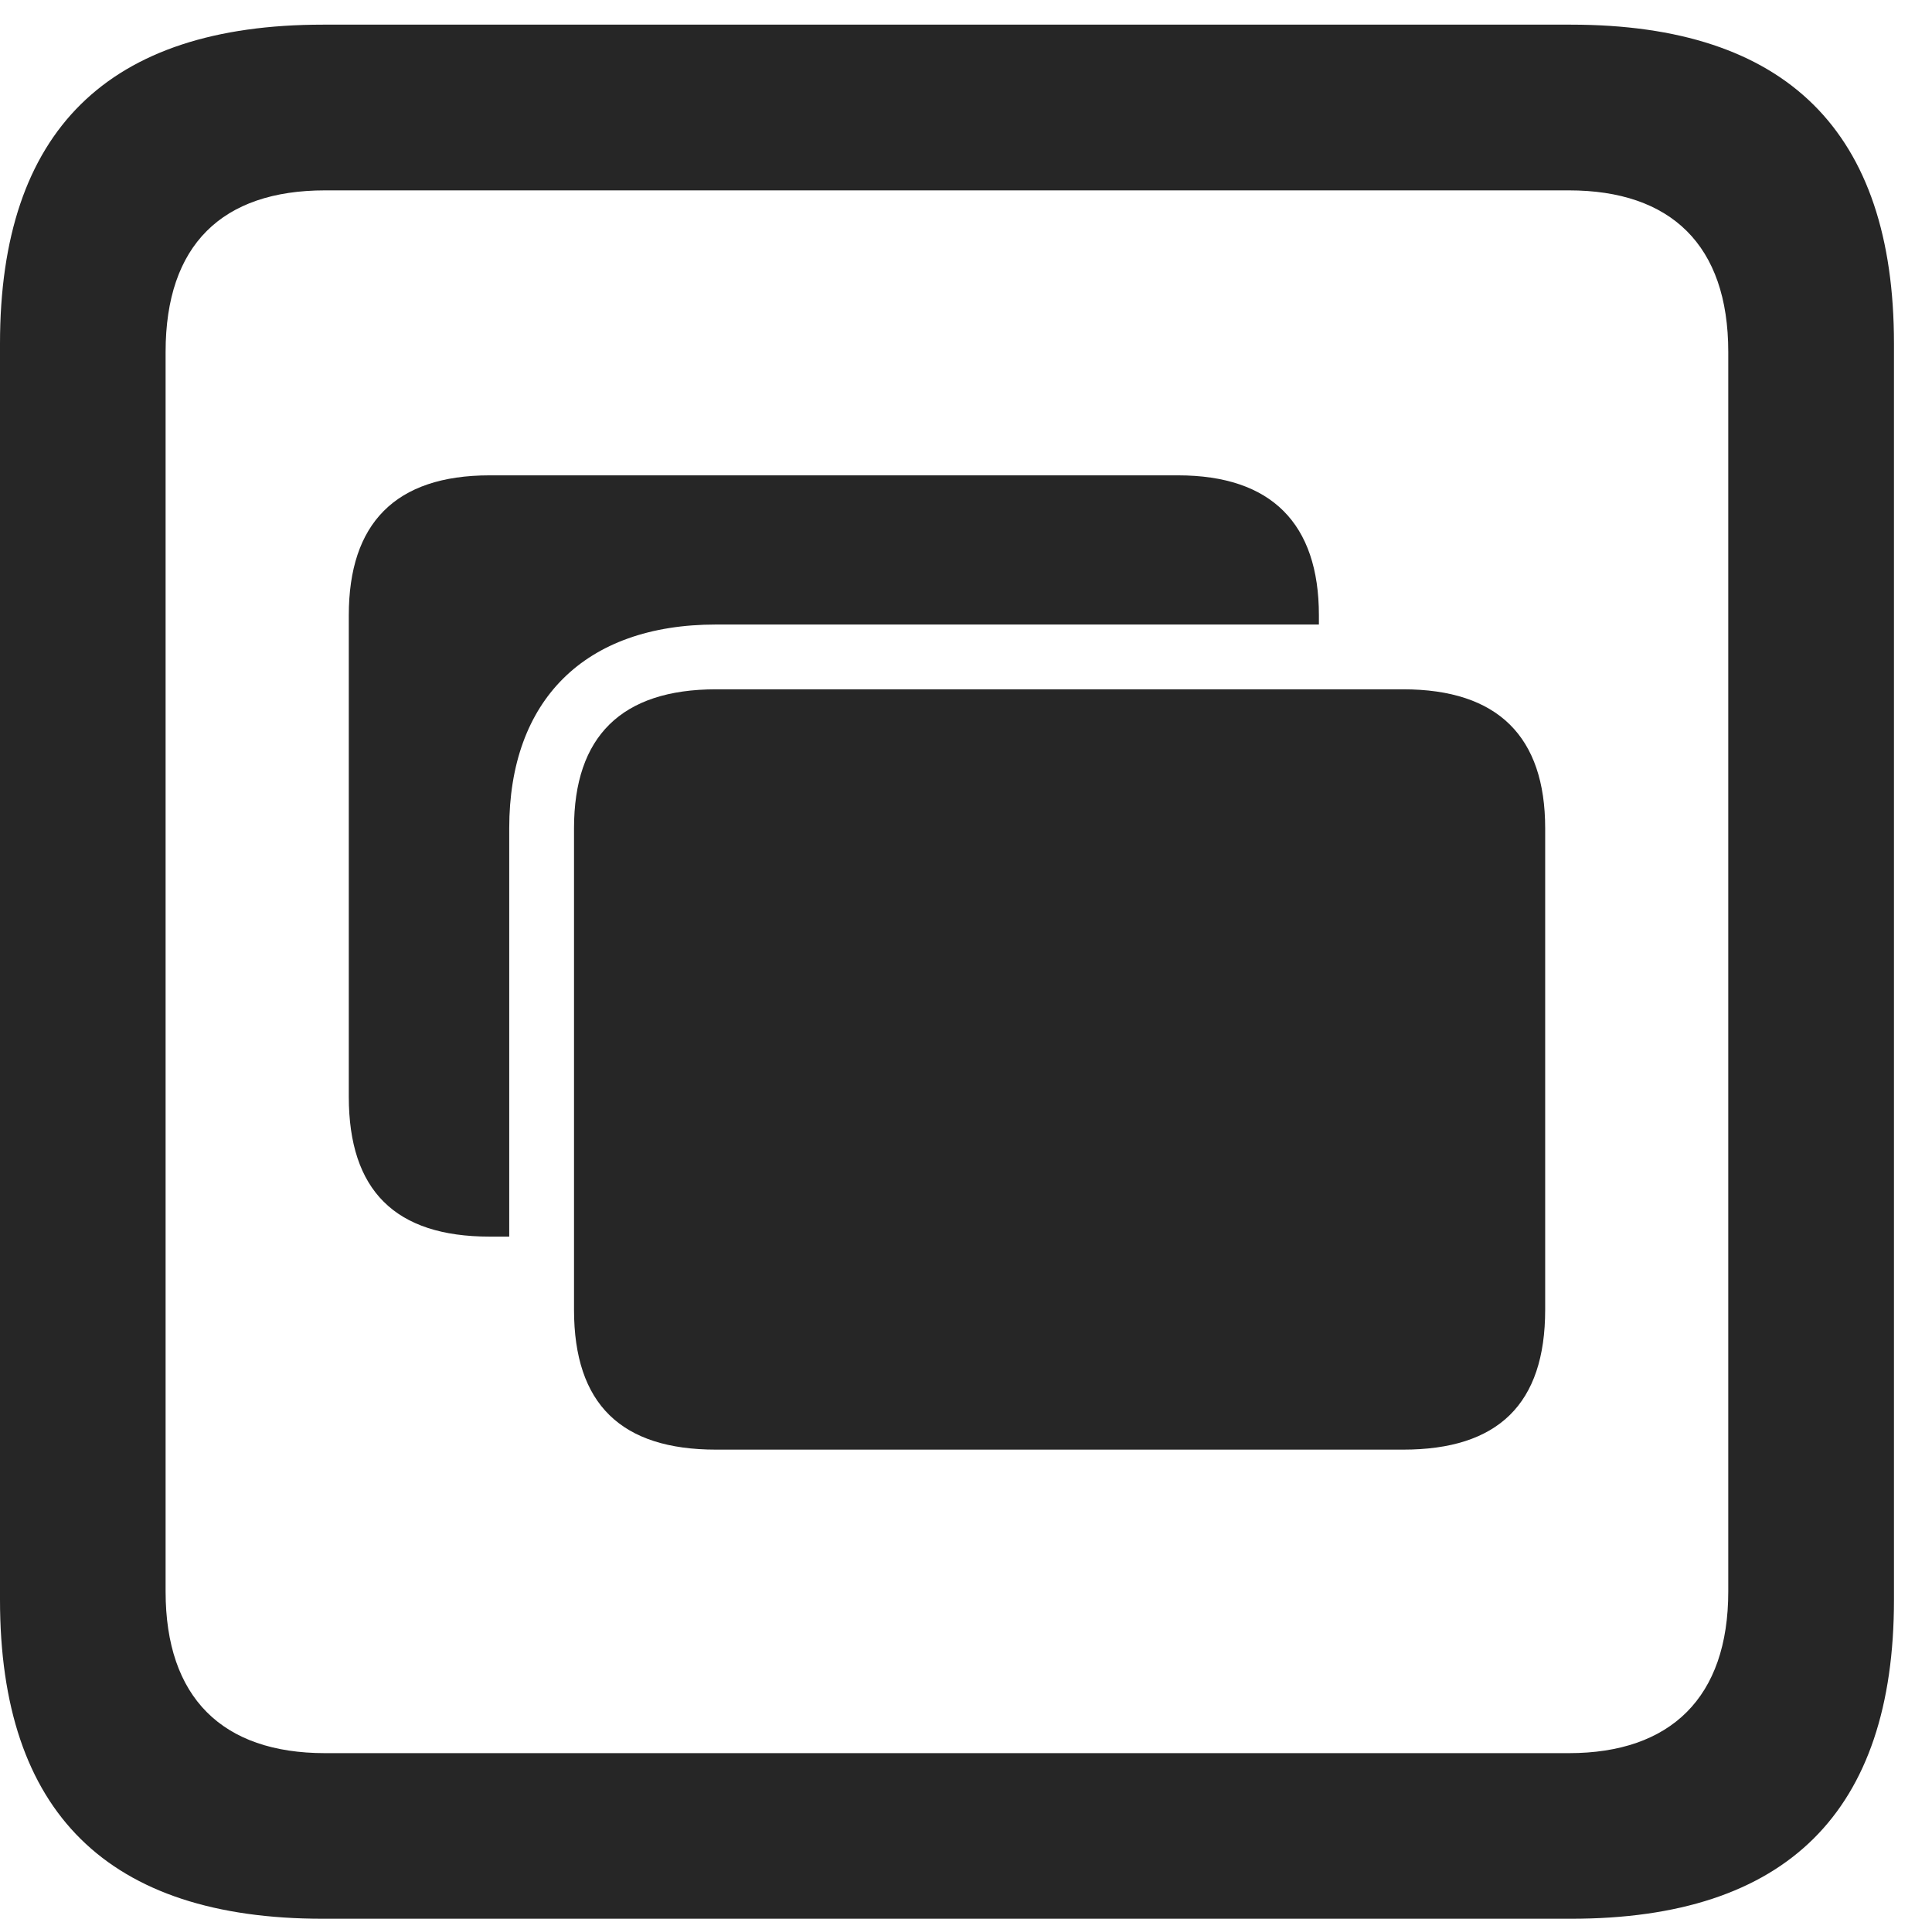 <?xml version="1.0" encoding="UTF-8"?>
<!--Generator: Apple Native CoreSVG 326-->
<!DOCTYPE svg
PUBLIC "-//W3C//DTD SVG 1.1//EN"
       "http://www.w3.org/Graphics/SVG/1.1/DTD/svg11.dtd">
<svg version="1.1" xmlns="http://www.w3.org/2000/svg" xmlns:xlink="http://www.w3.org/1999/xlink" viewBox="0 0 18.34 18.213">
 <g>
  <rect height="18.213" opacity="0" width="18.34" x="0" y="0"/>
  <path d="M17.979 3.262L17.979 15.185C17.979 17.197 16.963 18.213 14.912 18.213L3.066 18.213C1.025 18.213 0 17.207 0 15.185L0 3.262C0 1.24 1.025 0.234 3.066 0.234L14.912 0.234C16.963 0.234 17.979 1.25 17.979 3.262ZM3.086 1.807C2.109 1.807 1.572 2.324 1.572 3.34L1.572 15.107C1.572 16.113 2.109 16.641 3.086 16.641L14.893 16.641C15.859 16.641 16.406 16.113 16.406 15.107L16.406 3.34C16.406 2.324 15.859 1.807 14.893 1.807Z" fill="black" fill-opacity="0.85"/>
  <path d="M12.52 5.84L12.52 5.928L6.797 5.928C5.547 5.928 4.834 6.65 4.834 7.861L4.834 11.738L4.648 11.738C3.75 11.738 3.311 11.299 3.311 10.41L3.311 5.84C3.311 4.971 3.75 4.512 4.648 4.512L11.182 4.512C12.07 4.512 12.52 4.971 12.52 5.84Z" fill="black" fill-opacity="0.85"/>
  <path d="M6.797 13.76L13.32 13.76C14.219 13.76 14.668 13.33 14.668 12.432L14.668 7.861C14.668 6.992 14.219 6.543 13.32 6.543L6.797 6.543C5.898 6.543 5.449 6.992 5.449 7.861L5.449 12.432C5.449 13.33 5.898 13.76 6.797 13.76Z" fill="black" fill-opacity="0.85"/>
 </g>
</svg>
